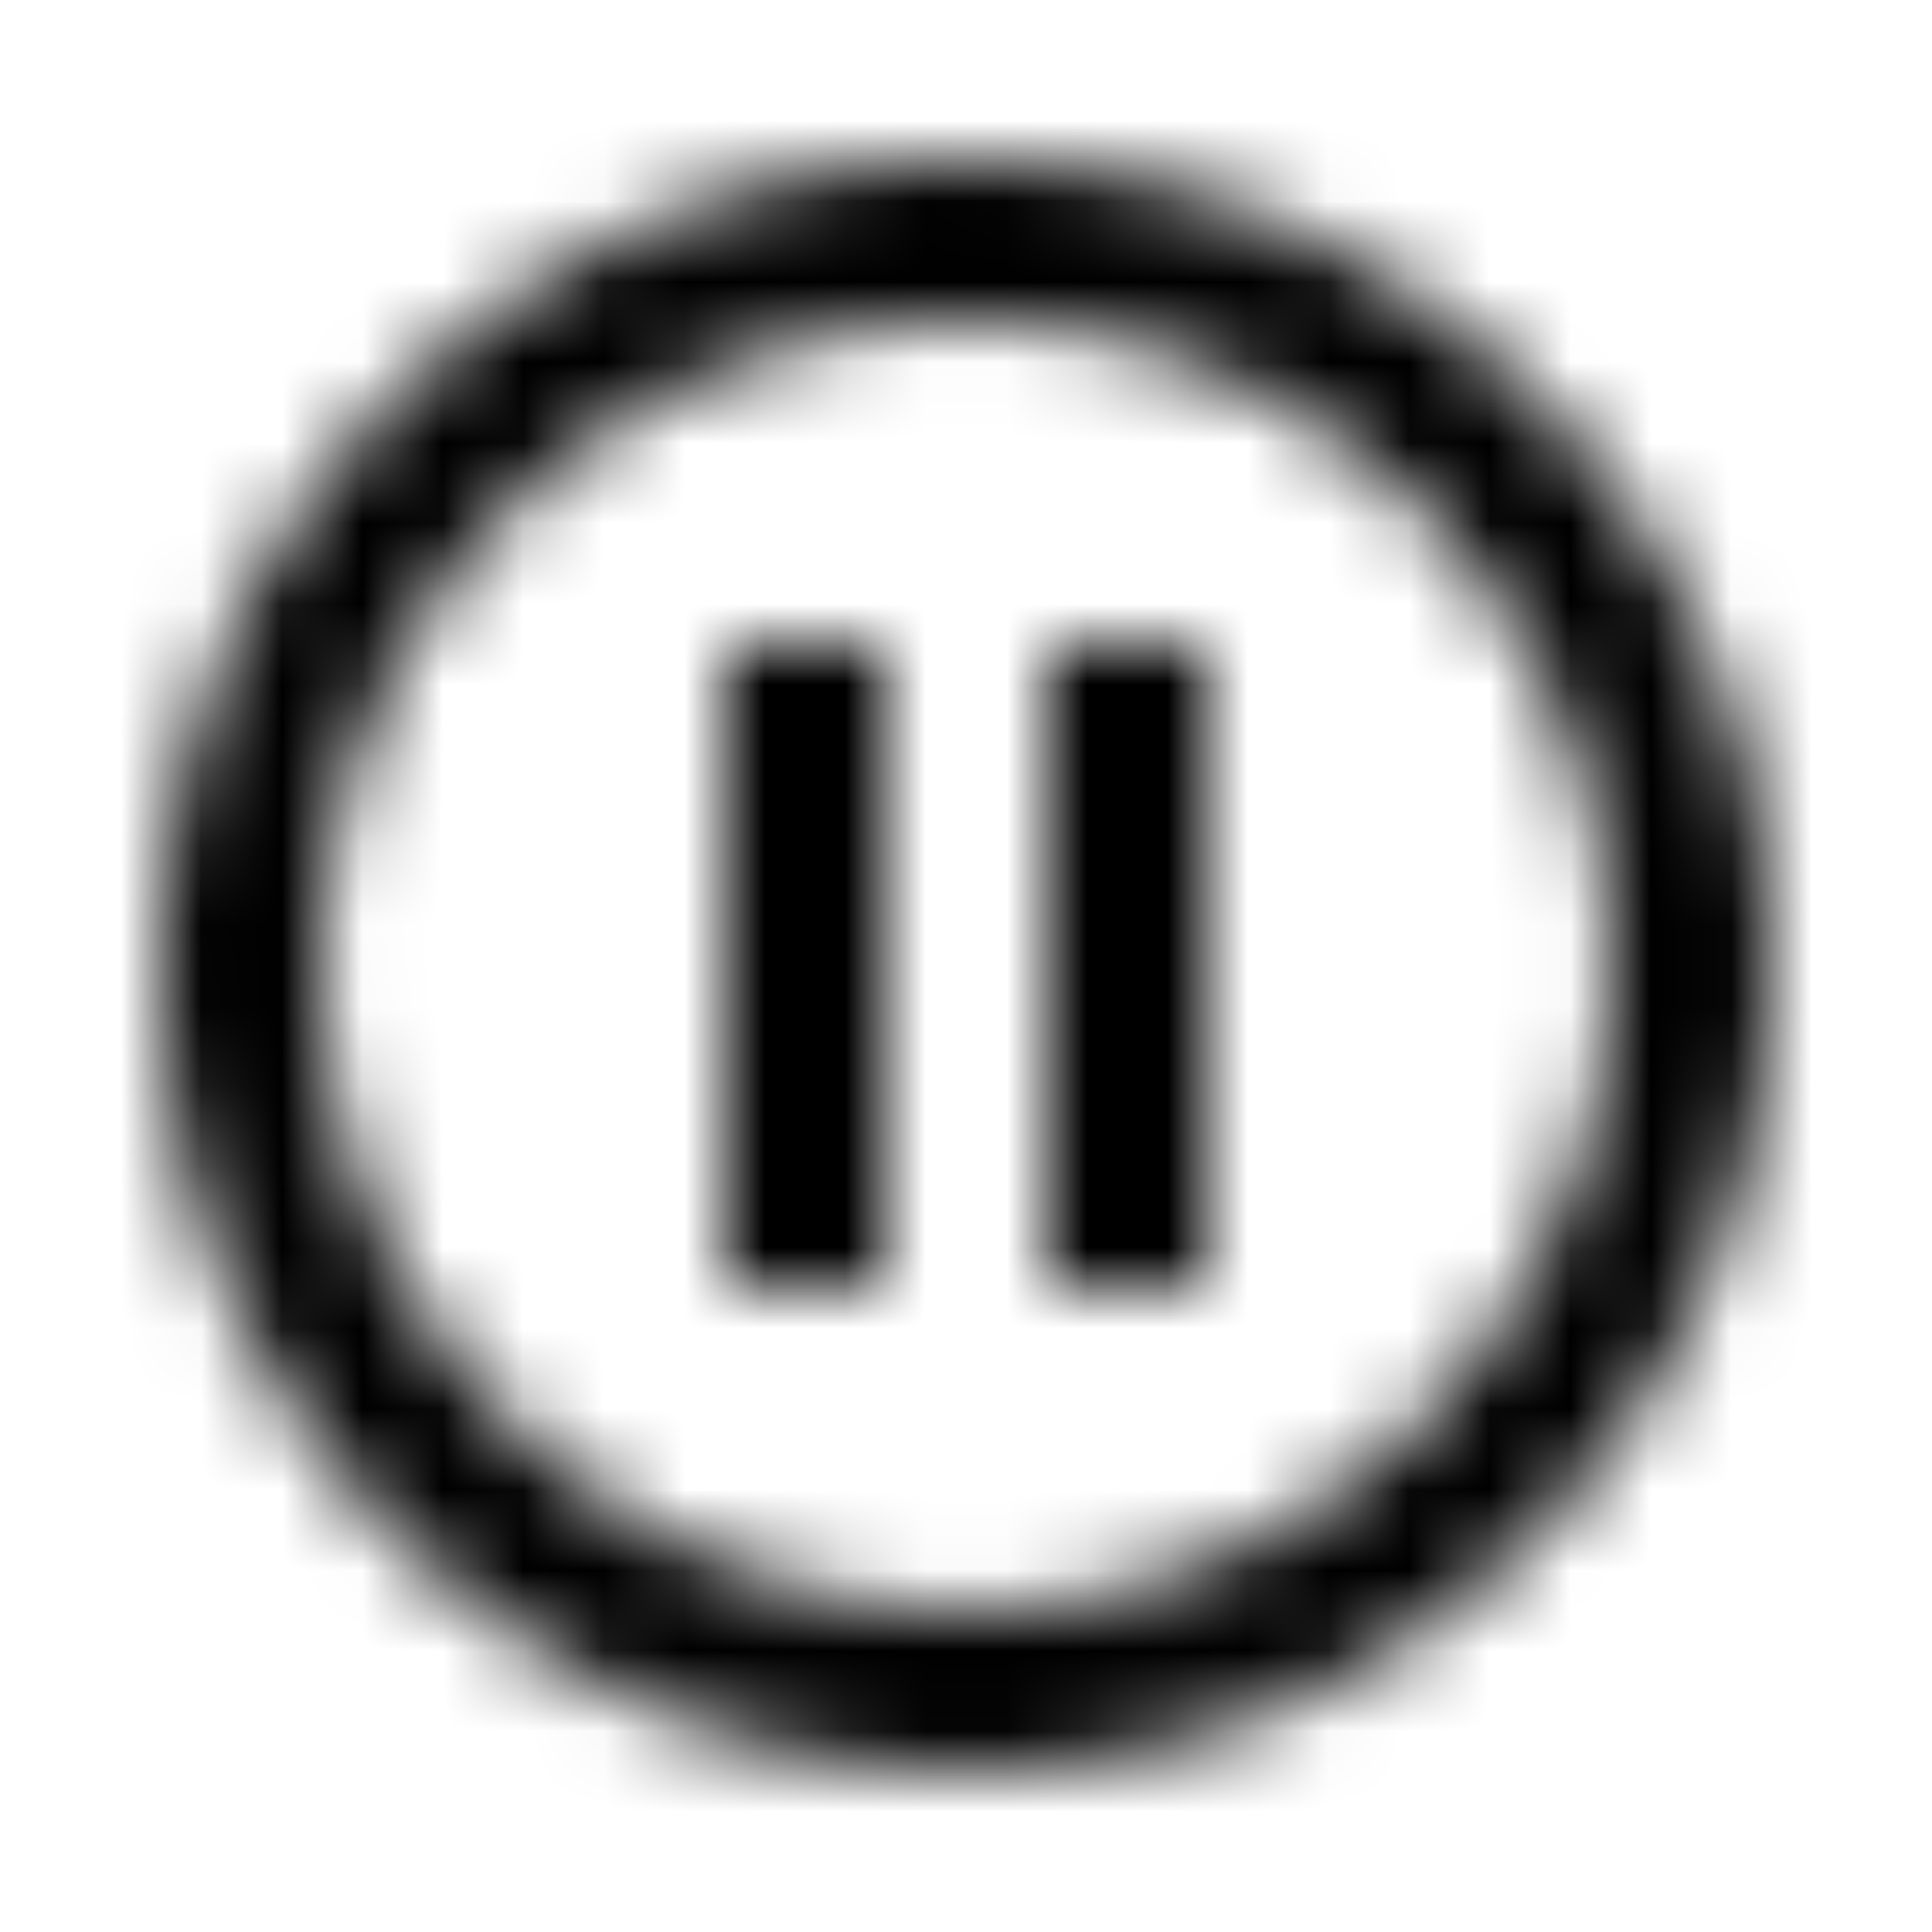 <svg viewBox="0 0 24 24" xmlns="http://www.w3.org/2000/svg" xmlns:xlink="http://www.w3.org/1999/xlink"><defs><path d="M13 16V8h2v8h-2Zm-4 0V8h2v8H9Zm3-14a10 10 0 0 1 10 10c0 5.523-4.477 10-10 10a10 10 0 1 1 0-20Zm0 2a8 8 0 1 0 0 16 8 8 0 0 0 0-16Z" id="a"/></defs><g fill="none" fill-rule="evenodd"><mask id="b" fill="#fff"><use xlink:href="#a"/></mask><g mask="url(#b)" fill="#000"><path d="M0 0h24v24H0z"/></g></g></svg>